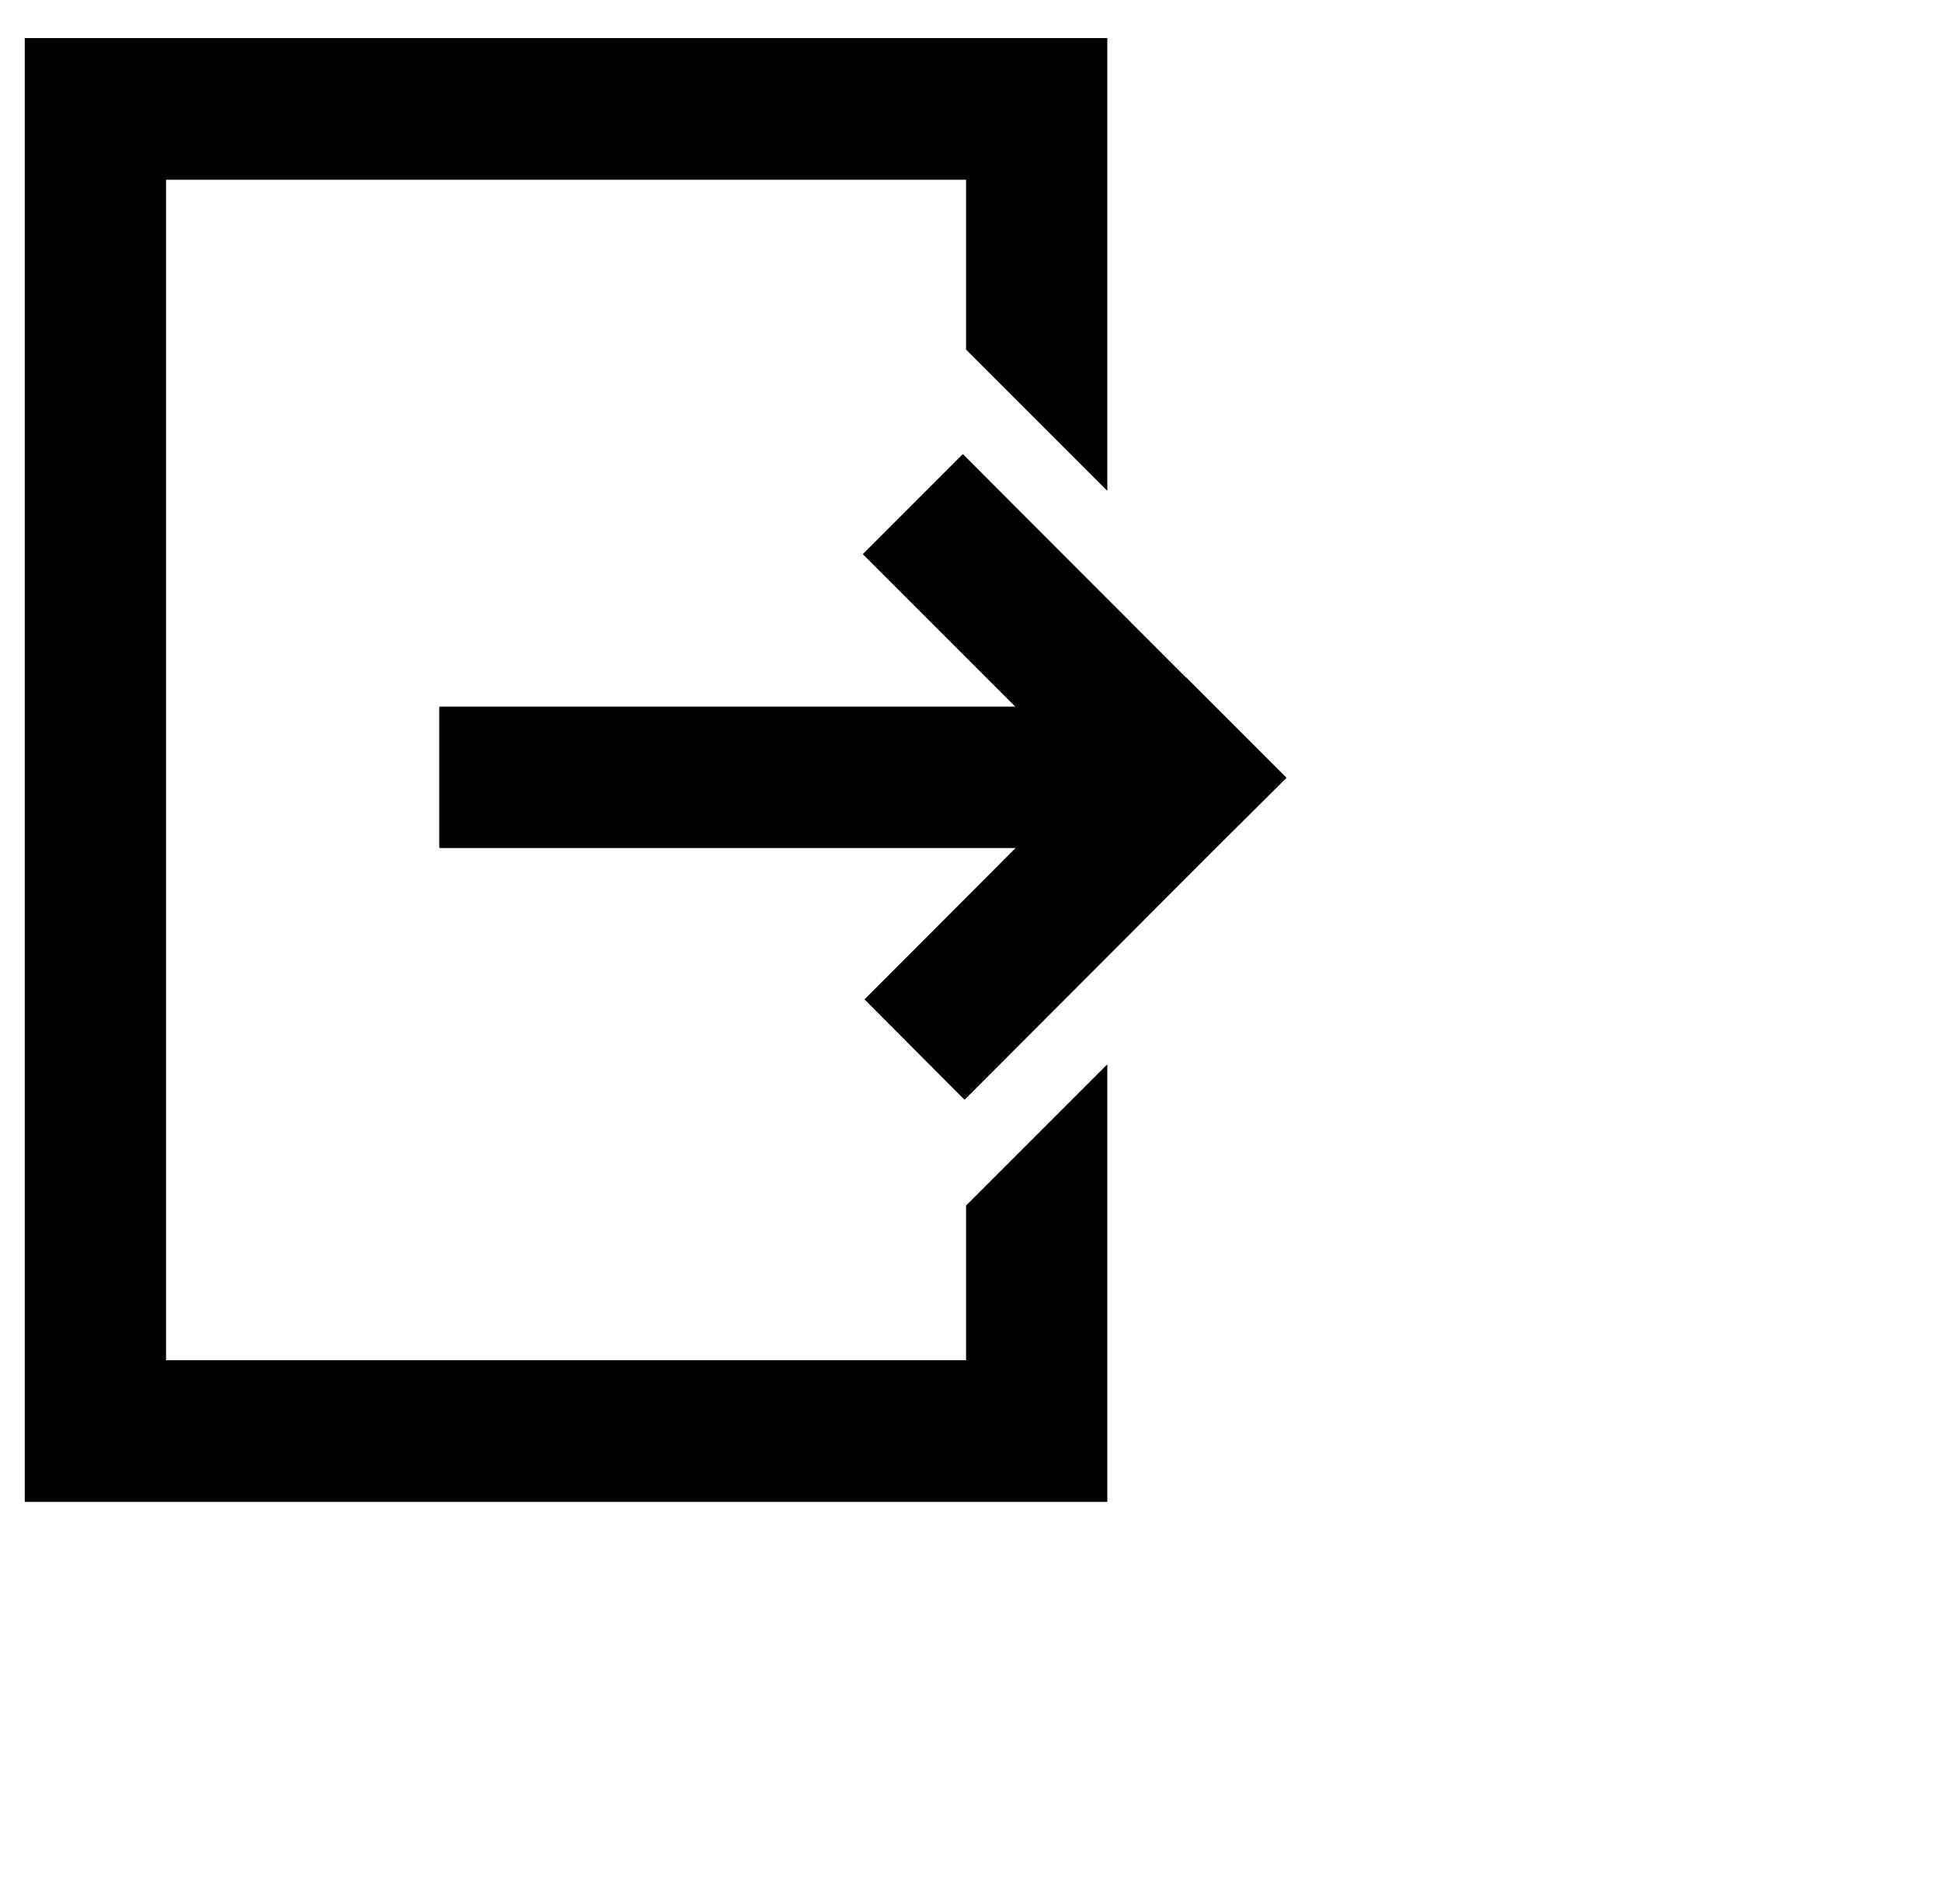 <svg xmlns="http://www.w3.org/2000/svg" viewBox="16 9 51 50"><polygon points="38.71 35.24 42.67 31.27 27.54 31.27 27.54 27.56 42.67 27.56 38.66 23.55 41.28 20.93 47.15 26.8 47.15 26.79 49.78 29.42 47.92 31.27 47.92 31.27 47.92 31.27 41.33 37.87 38.71 35.24" fill="currentcolor"/><path d="M41.28,20.92l5.87,5.88h0l2.63,2.63-1.86,1.85h0l-6.59,6.6-2.62-2.63,4-4H27.54V27.56H42.67l-4-4,2.62-2.63" fill="currentcolor"/><polygon points="41.37 40.66 41.37 44.72 20.36 44.72 20.36 13.72 41.37 13.72 41.37 18.18 45.08 21.89 45.08 10 45.07 10 45.07 10 20.36 10 16.65 10 16.65 13.72 16.65 48.44 16.66 48.44 16.66 48.44 41.37 48.44 45.08 48.44 45.08 44.72 45.08 36.95 41.37 40.66" fill="currentcolor"/></svg>